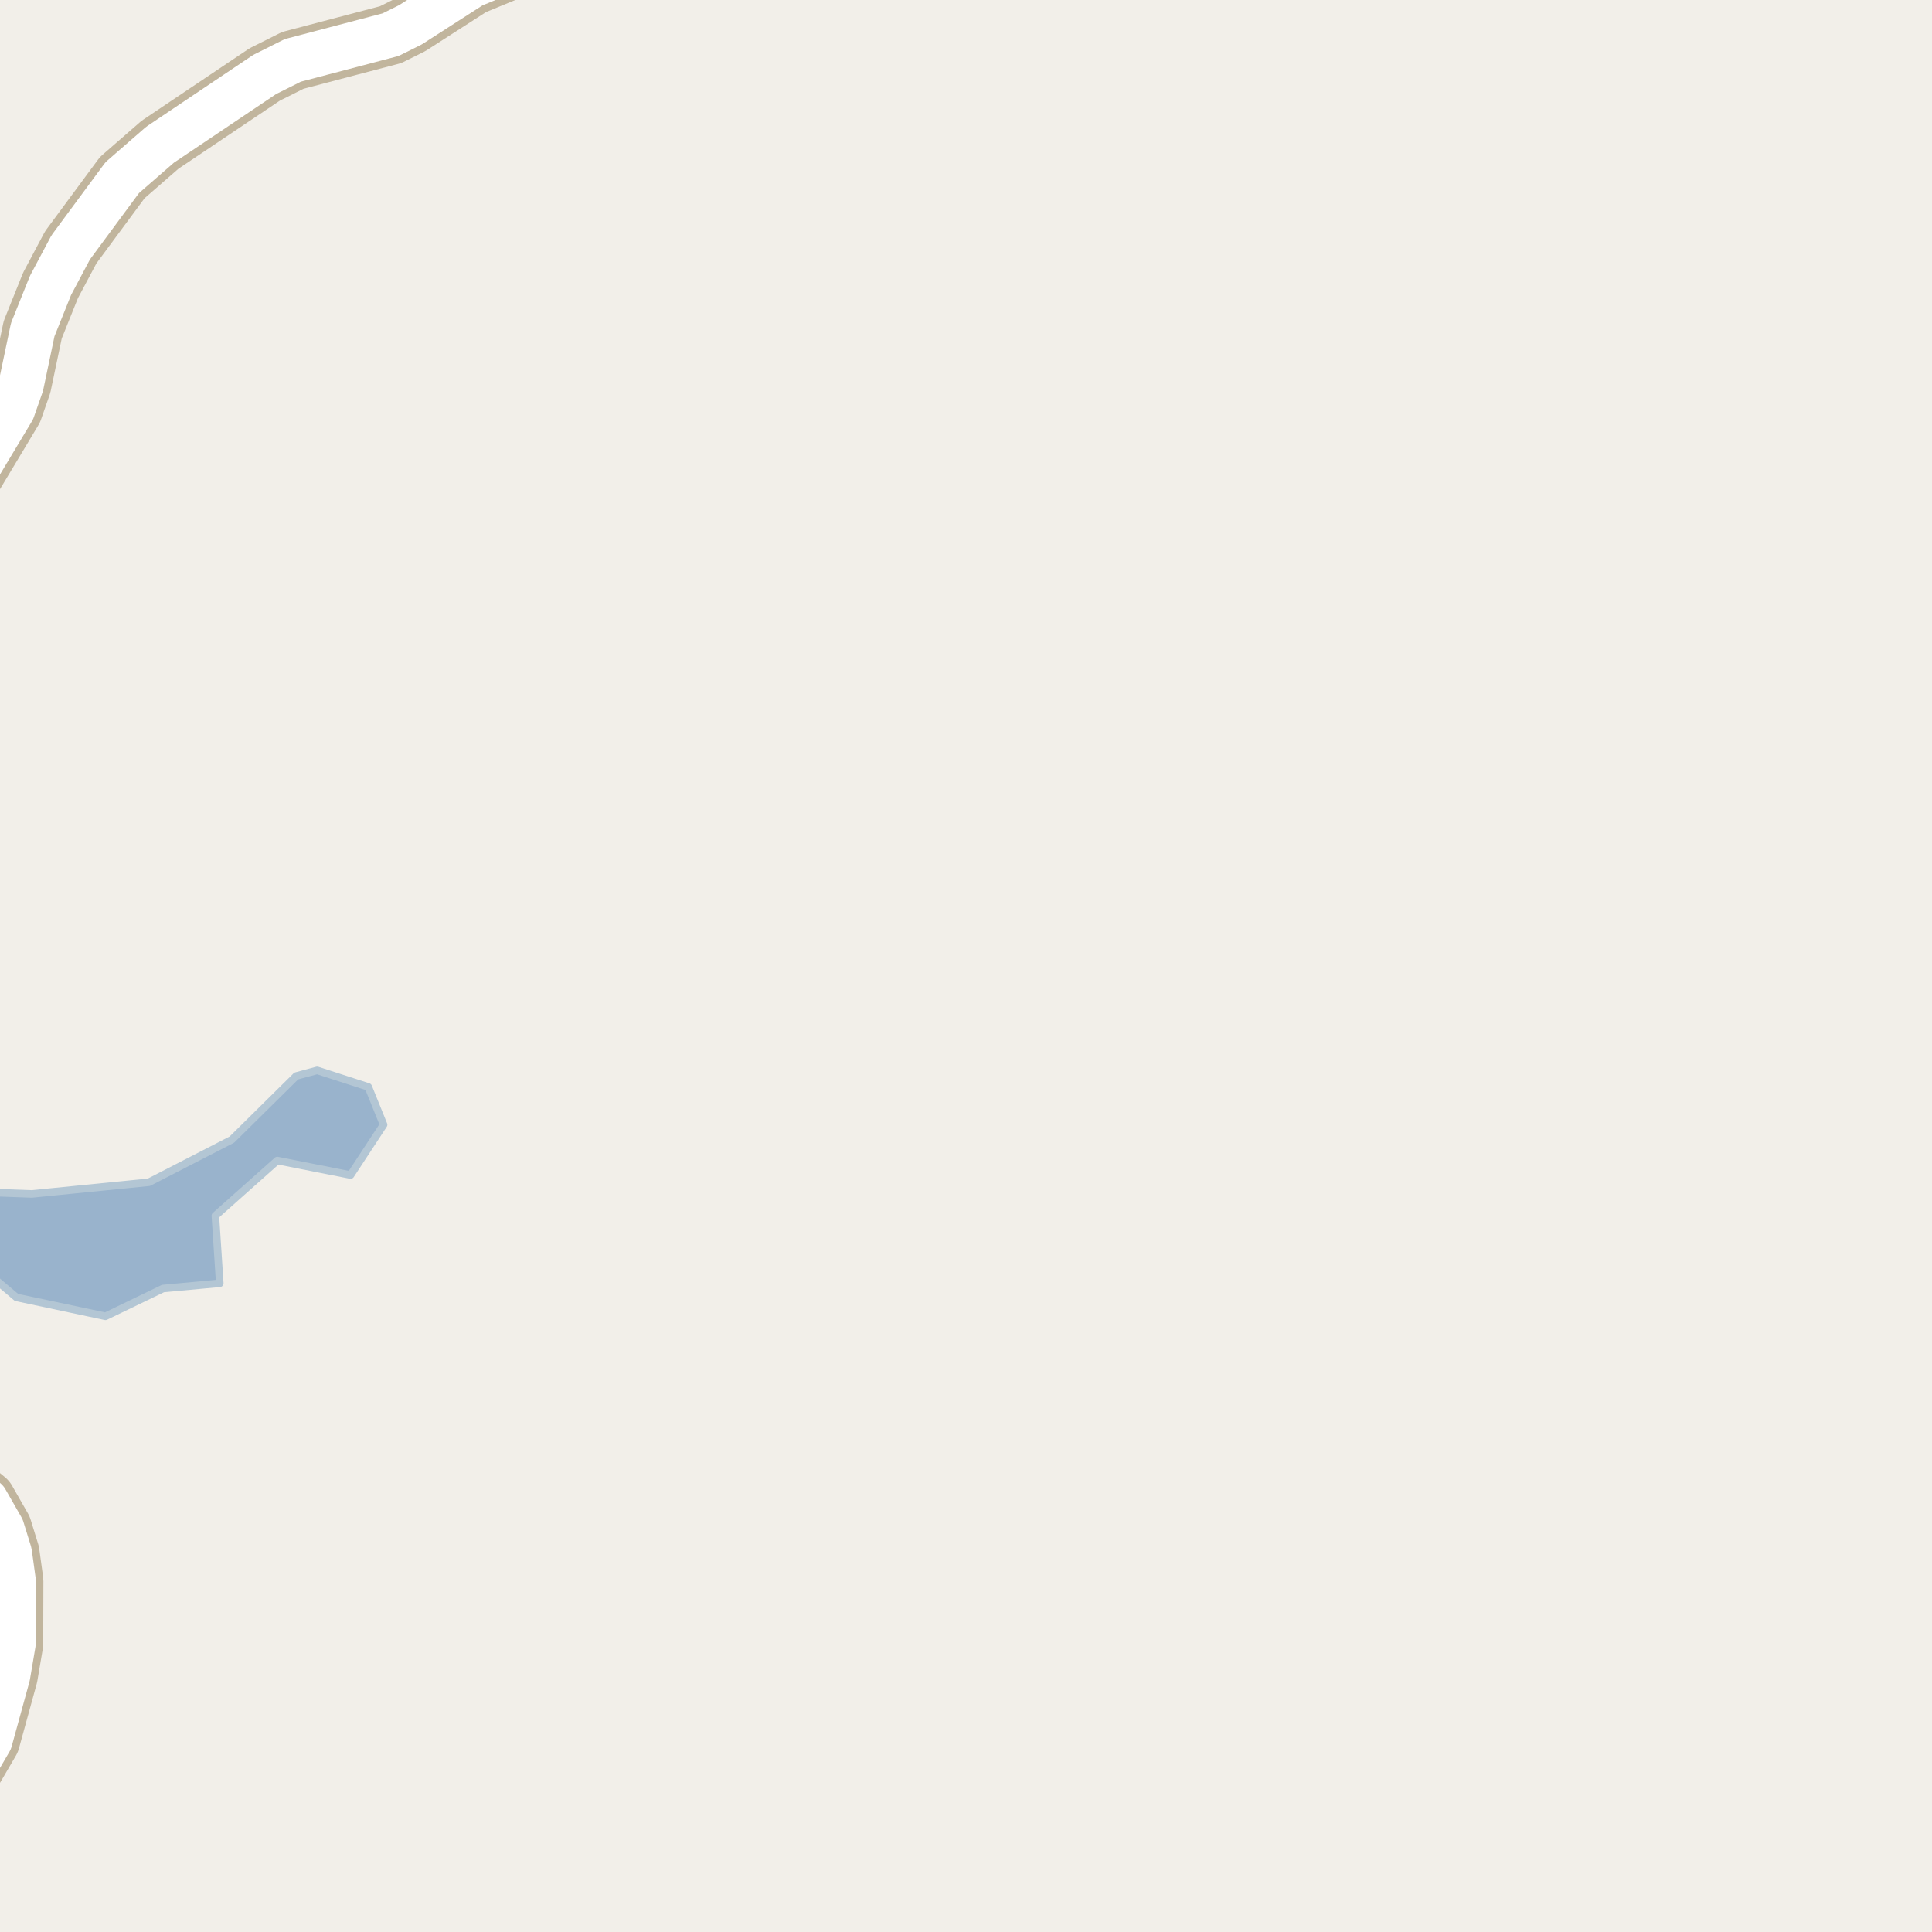 <?xml version="1.0" encoding="UTF-8"?>
<svg xmlns="http://www.w3.org/2000/svg" xmlns:xlink="http://www.w3.org/1999/xlink" width="256pt" height="256pt" viewBox="0 0 256 256" version="1.1">
<g id="surface2">
<rect x="0" y="0" width="256" height="256" style="fill:rgb(94.902%,93.725%,91.373%);fill-opacity:1;stroke:none;"/>
<path style=" stroke:none;fill-rule:evenodd;fill:rgb(60%,70.196%,80%);fill-opacity:1;" d="M -4 166.695 L 2.184 171.914 L 13.973 174.418 L 21.598 170.738 L 29.121 170.043 L 28.535 161.086 L 36.746 153.777 L 46.453 155.699 L 50.828 149.031 L 48.801 144.02 L 42.027 141.828 L 39.254 142.574 L 30.723 151.004 L 19.73 156.656 L 4.211 158.203 L -4 157.906 Z M -4 166.695 "/>
<path style="fill:none;stroke-width:1;stroke-linecap:round;stroke-linejoin:round;stroke:rgb(70.196%,77.647%,83.137%);stroke-opacity:1;stroke-miterlimit:10;" d="M -4 166.695 L 2.184 171.914 L 13.973 174.418 L 21.598 170.738 L 29.121 170.043 L 28.535 161.086 L 36.746 153.777 L 46.453 155.699 L 50.828 149.031 L 48.801 144.02 L 42.027 141.828 L 39.254 142.574 L 30.723 151.004 L 19.73 156.656 L 4.211 158.203 L -4 157.906 L -4 166.695 "/>
<path style="fill:none;stroke-width:8;stroke-linecap:round;stroke-linejoin:round;stroke:rgb(75.686%,70.98%,61.569%);stroke-opacity:1;stroke-miterlimit:10;" d="M -9 241.195 L -4.027 235.203 L -1.348 230.617 L 1.004 222.062 L 1.727 217.805 L 1.75 209.512 L 1.238 205.777 L 0.234 202.531 L -1.883 198.828 L -5.566 195.781 L -9 193.852 M -9 71.379 L -7.895 70.203 L 1.656 54.277 L 2.801 51 L 4.336 43.691 L 6.691 37.824 L 9.371 32.777 L 16.199 23.535 L 21.207 19.176 L 35.07 9.867 L 38.801 8 L 51.754 4.594 L 54.391 3.281 L 62.543 -1.961 L 71.609 -5.699 L 78.664 -9 M 110.676 -9 L 113.156 -8.027 L 118.211 -7.438 L 124.293 -7.699 L 139.09 -7.238 L 141.934 -7.699 L 143.727 -8.484 L 144.508 -9 "/>
<path style="fill:none;stroke-width:6;stroke-linecap:round;stroke-linejoin:round;stroke:rgb(100%,100%,100%);stroke-opacity:1;stroke-miterlimit:10;" d="M -9 241.195 L -4.027 235.203 L -1.348 230.617 L 1.004 222.062 L 1.727 217.805 L 1.75 209.512 L 1.238 205.777 L 0.234 202.531 L -1.883 198.828 L -5.566 195.781 L -9 193.852 M -9 71.379 L -7.895 70.203 L 1.656 54.277 L 2.801 51 L 4.336 43.691 L 6.691 37.824 L 9.371 32.777 L 16.199 23.535 L 21.207 19.176 L 35.07 9.867 L 38.801 8 L 51.754 4.594 L 54.391 3.281 L 62.543 -1.961 L 71.609 -5.699 L 78.664 -9 M 110.676 -9 L 113.156 -8.027 L 118.211 -7.438 L 124.293 -7.699 L 139.09 -7.238 L 141.934 -7.699 L 143.727 -8.484 L 144.508 -9 "/>
</g>
</svg>

